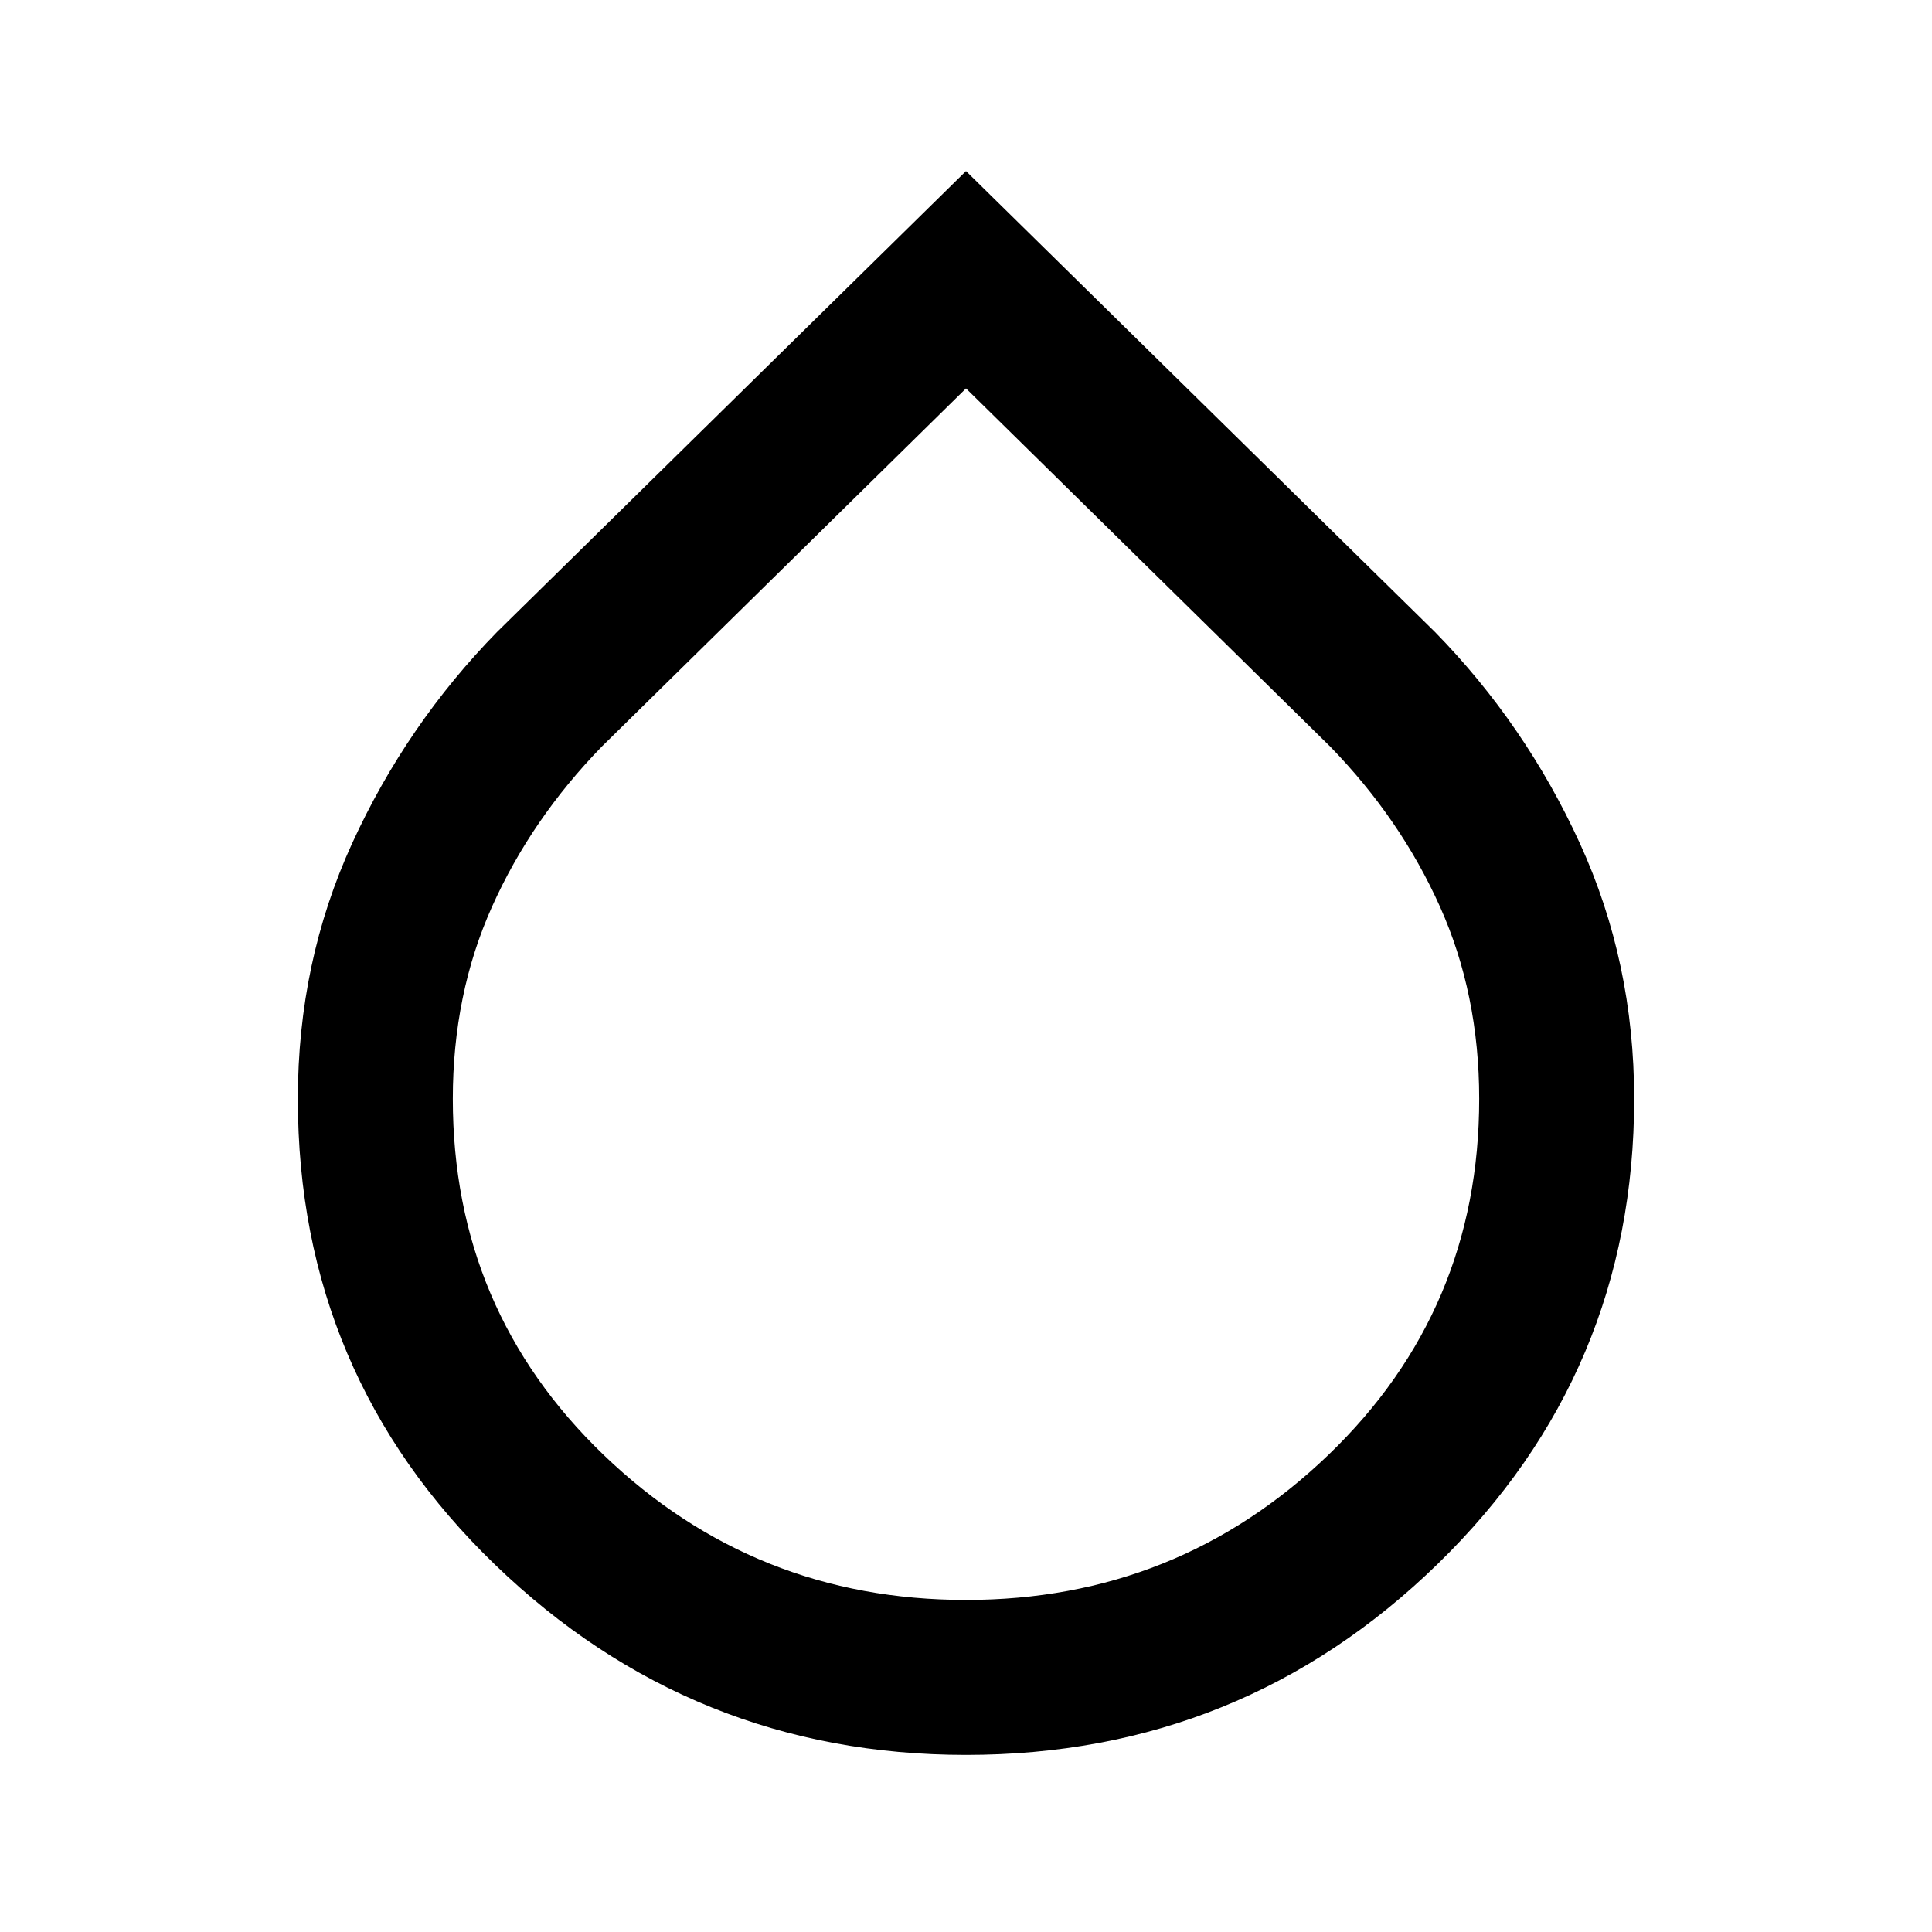 <svg xmlns="http://www.w3.org/2000/svg" height="48" width="48"><path d="M24 43.6q-6.8 0-11.7-4.725Q7.4 34.15 7.4 27.3q0-3.4 1.35-6.35 1.35-2.95 3.6-5.25L24 4.25 35.65 15.7q2.25 2.3 3.6 5.25t1.35 6.35q0 6.8-4.875 11.55Q30.85 43.6 24 43.6Zm0-33.95-9.05 8.9q-1.75 1.8-2.725 3.975-.975 2.175-.975 4.775 0 5.25 3.75 8.85 3.75 3.6 9 3.6t9-3.6q3.75-3.6 3.75-8.85 0-2.6-.975-4.775-.975-2.175-2.725-3.975Z"/></svg>